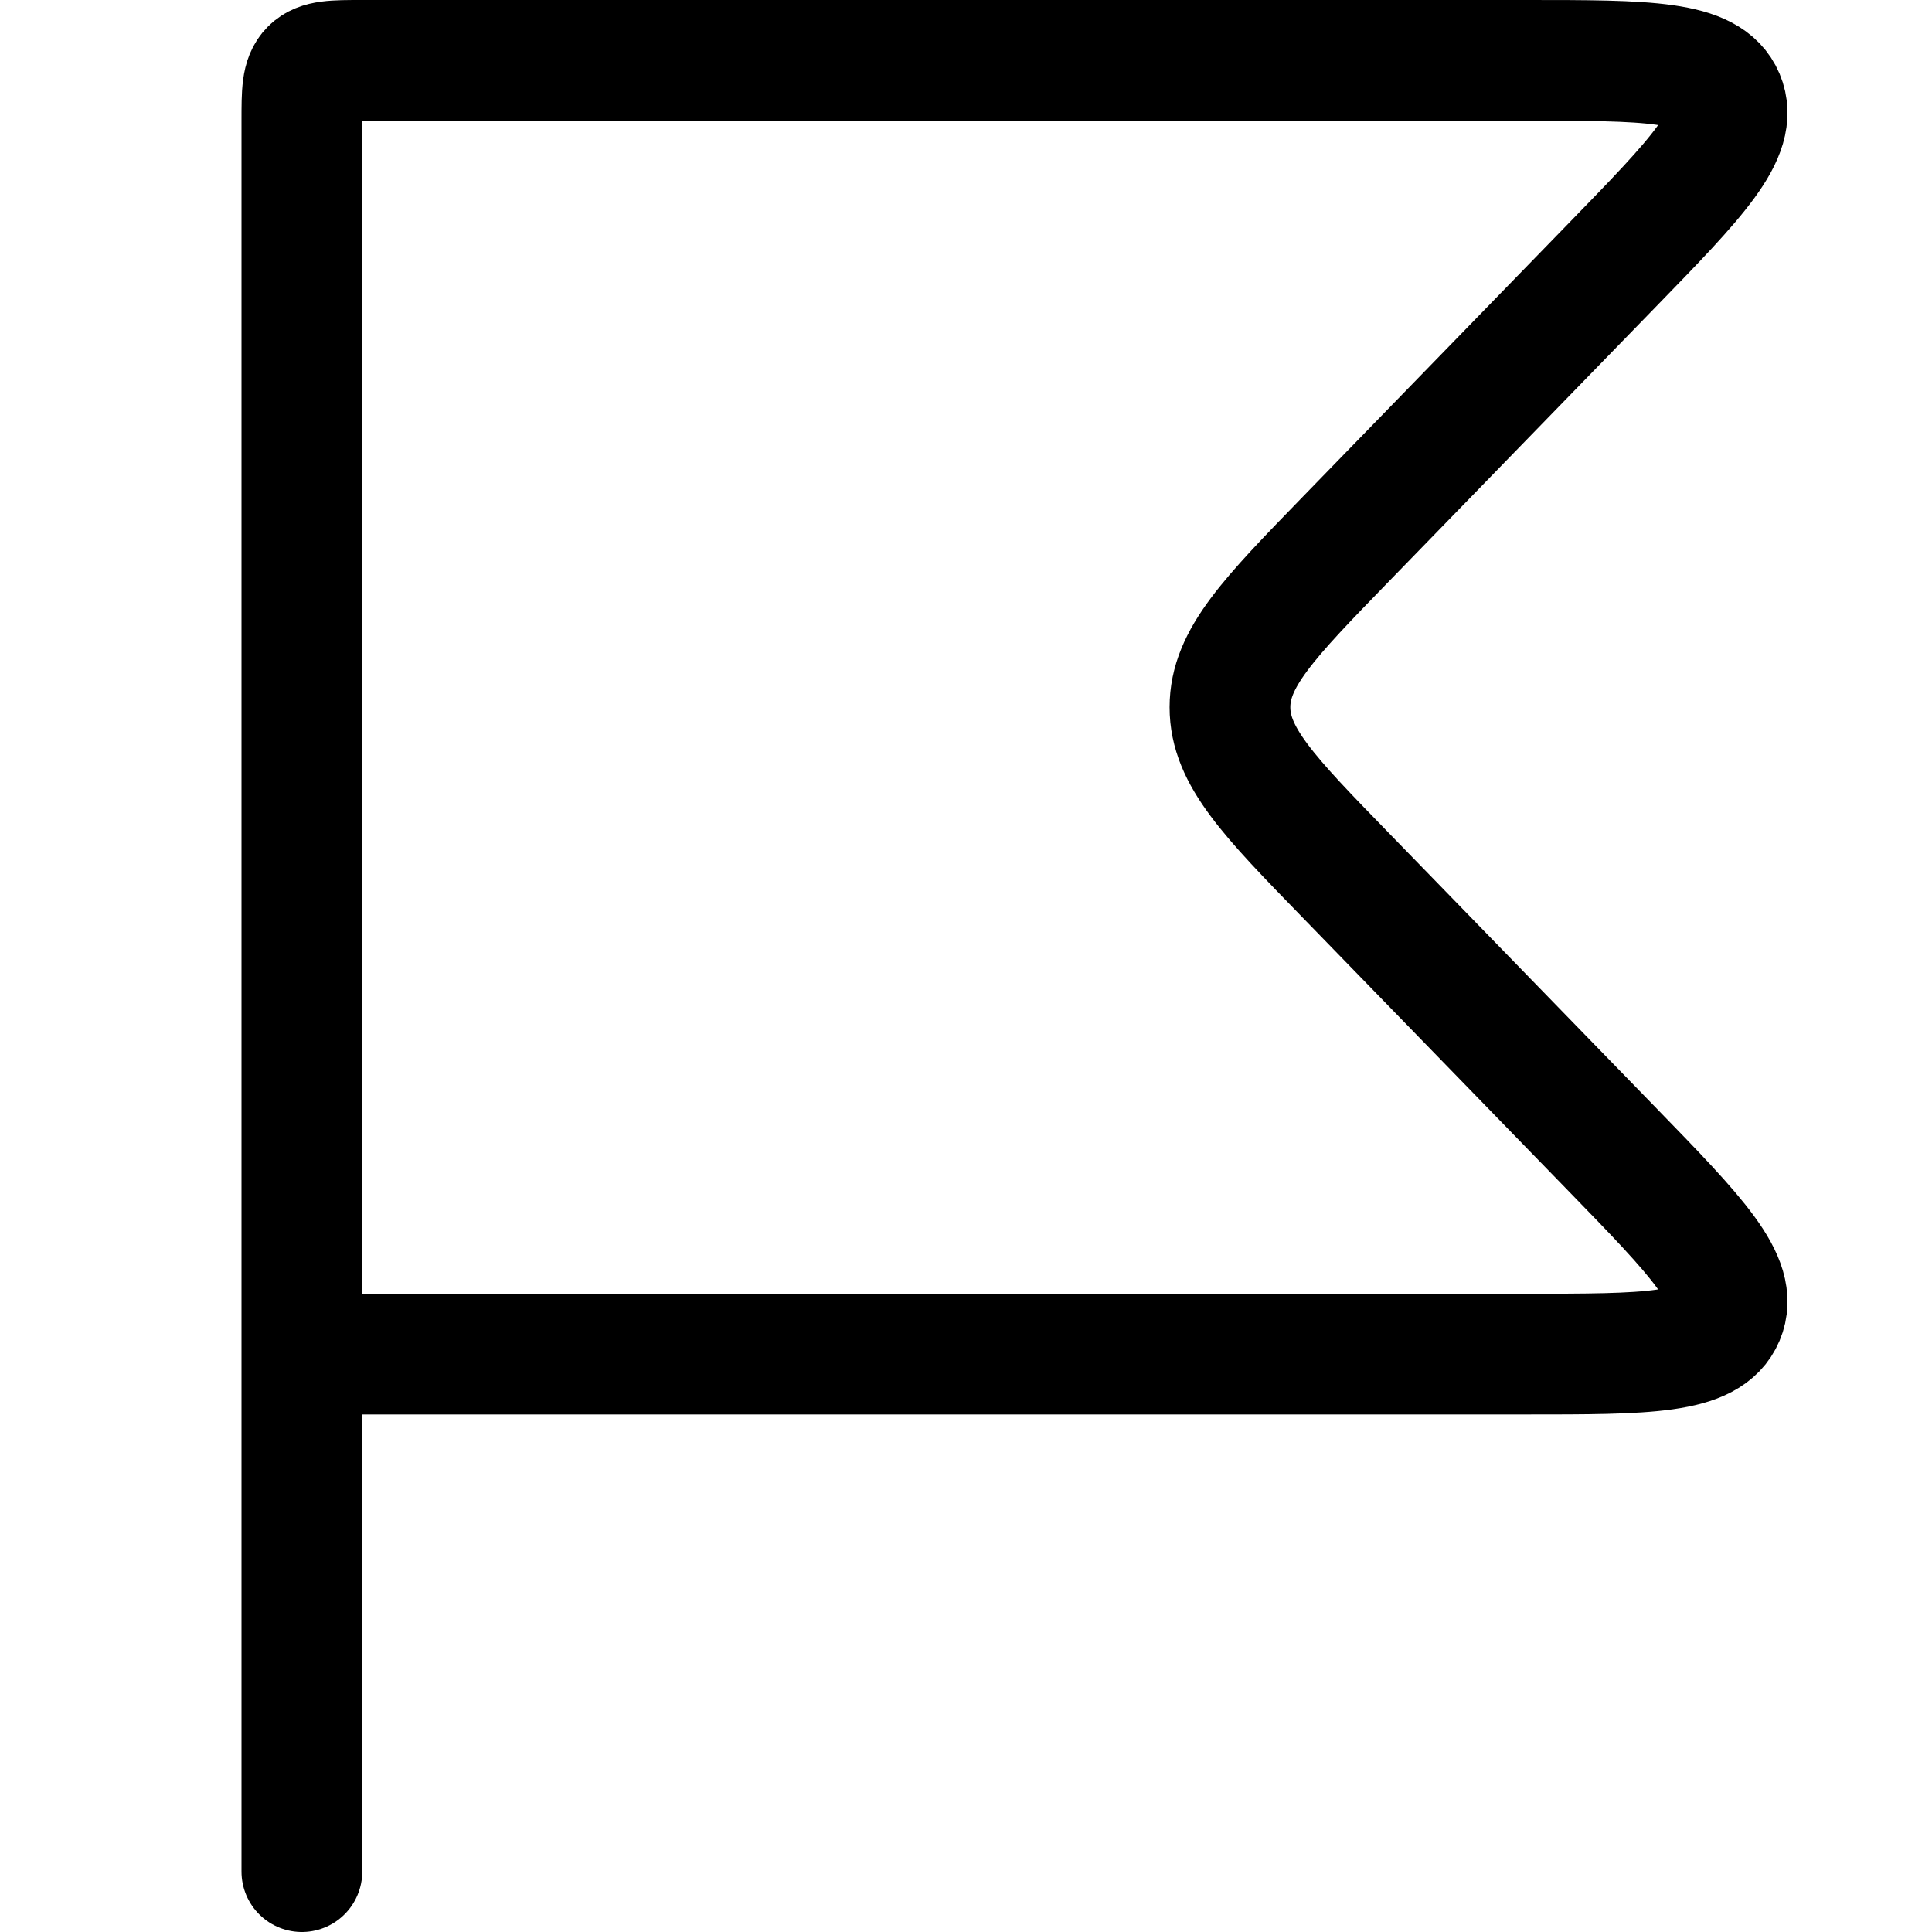 <svg width="16" height="16" viewBox="0 0 16 16" fill="none" xmlns="http://www.w3.org/2000/svg">
<path d="M2.5 11.214V1C2.5 0.764 2.5 0.646 2.573 0.573C2.646 0.5 2.764 0.5 3 0.5H12.633C13.643 0.5 14.148 0.5 14.277 0.805C14.406 1.111 14.054 1.473 13.35 2.197L11.147 4.463C10.507 5.122 10.186 5.451 10.186 5.857C10.186 6.263 10.507 6.593 11.147 7.251L13.35 9.517C14.054 10.241 14.406 10.604 14.277 10.909C14.148 11.214 13.643 11.214 12.633 11.214H2.5ZM2.5 11.214V15.5" stroke="black" stroke-linecap="round"/>
</svg>
